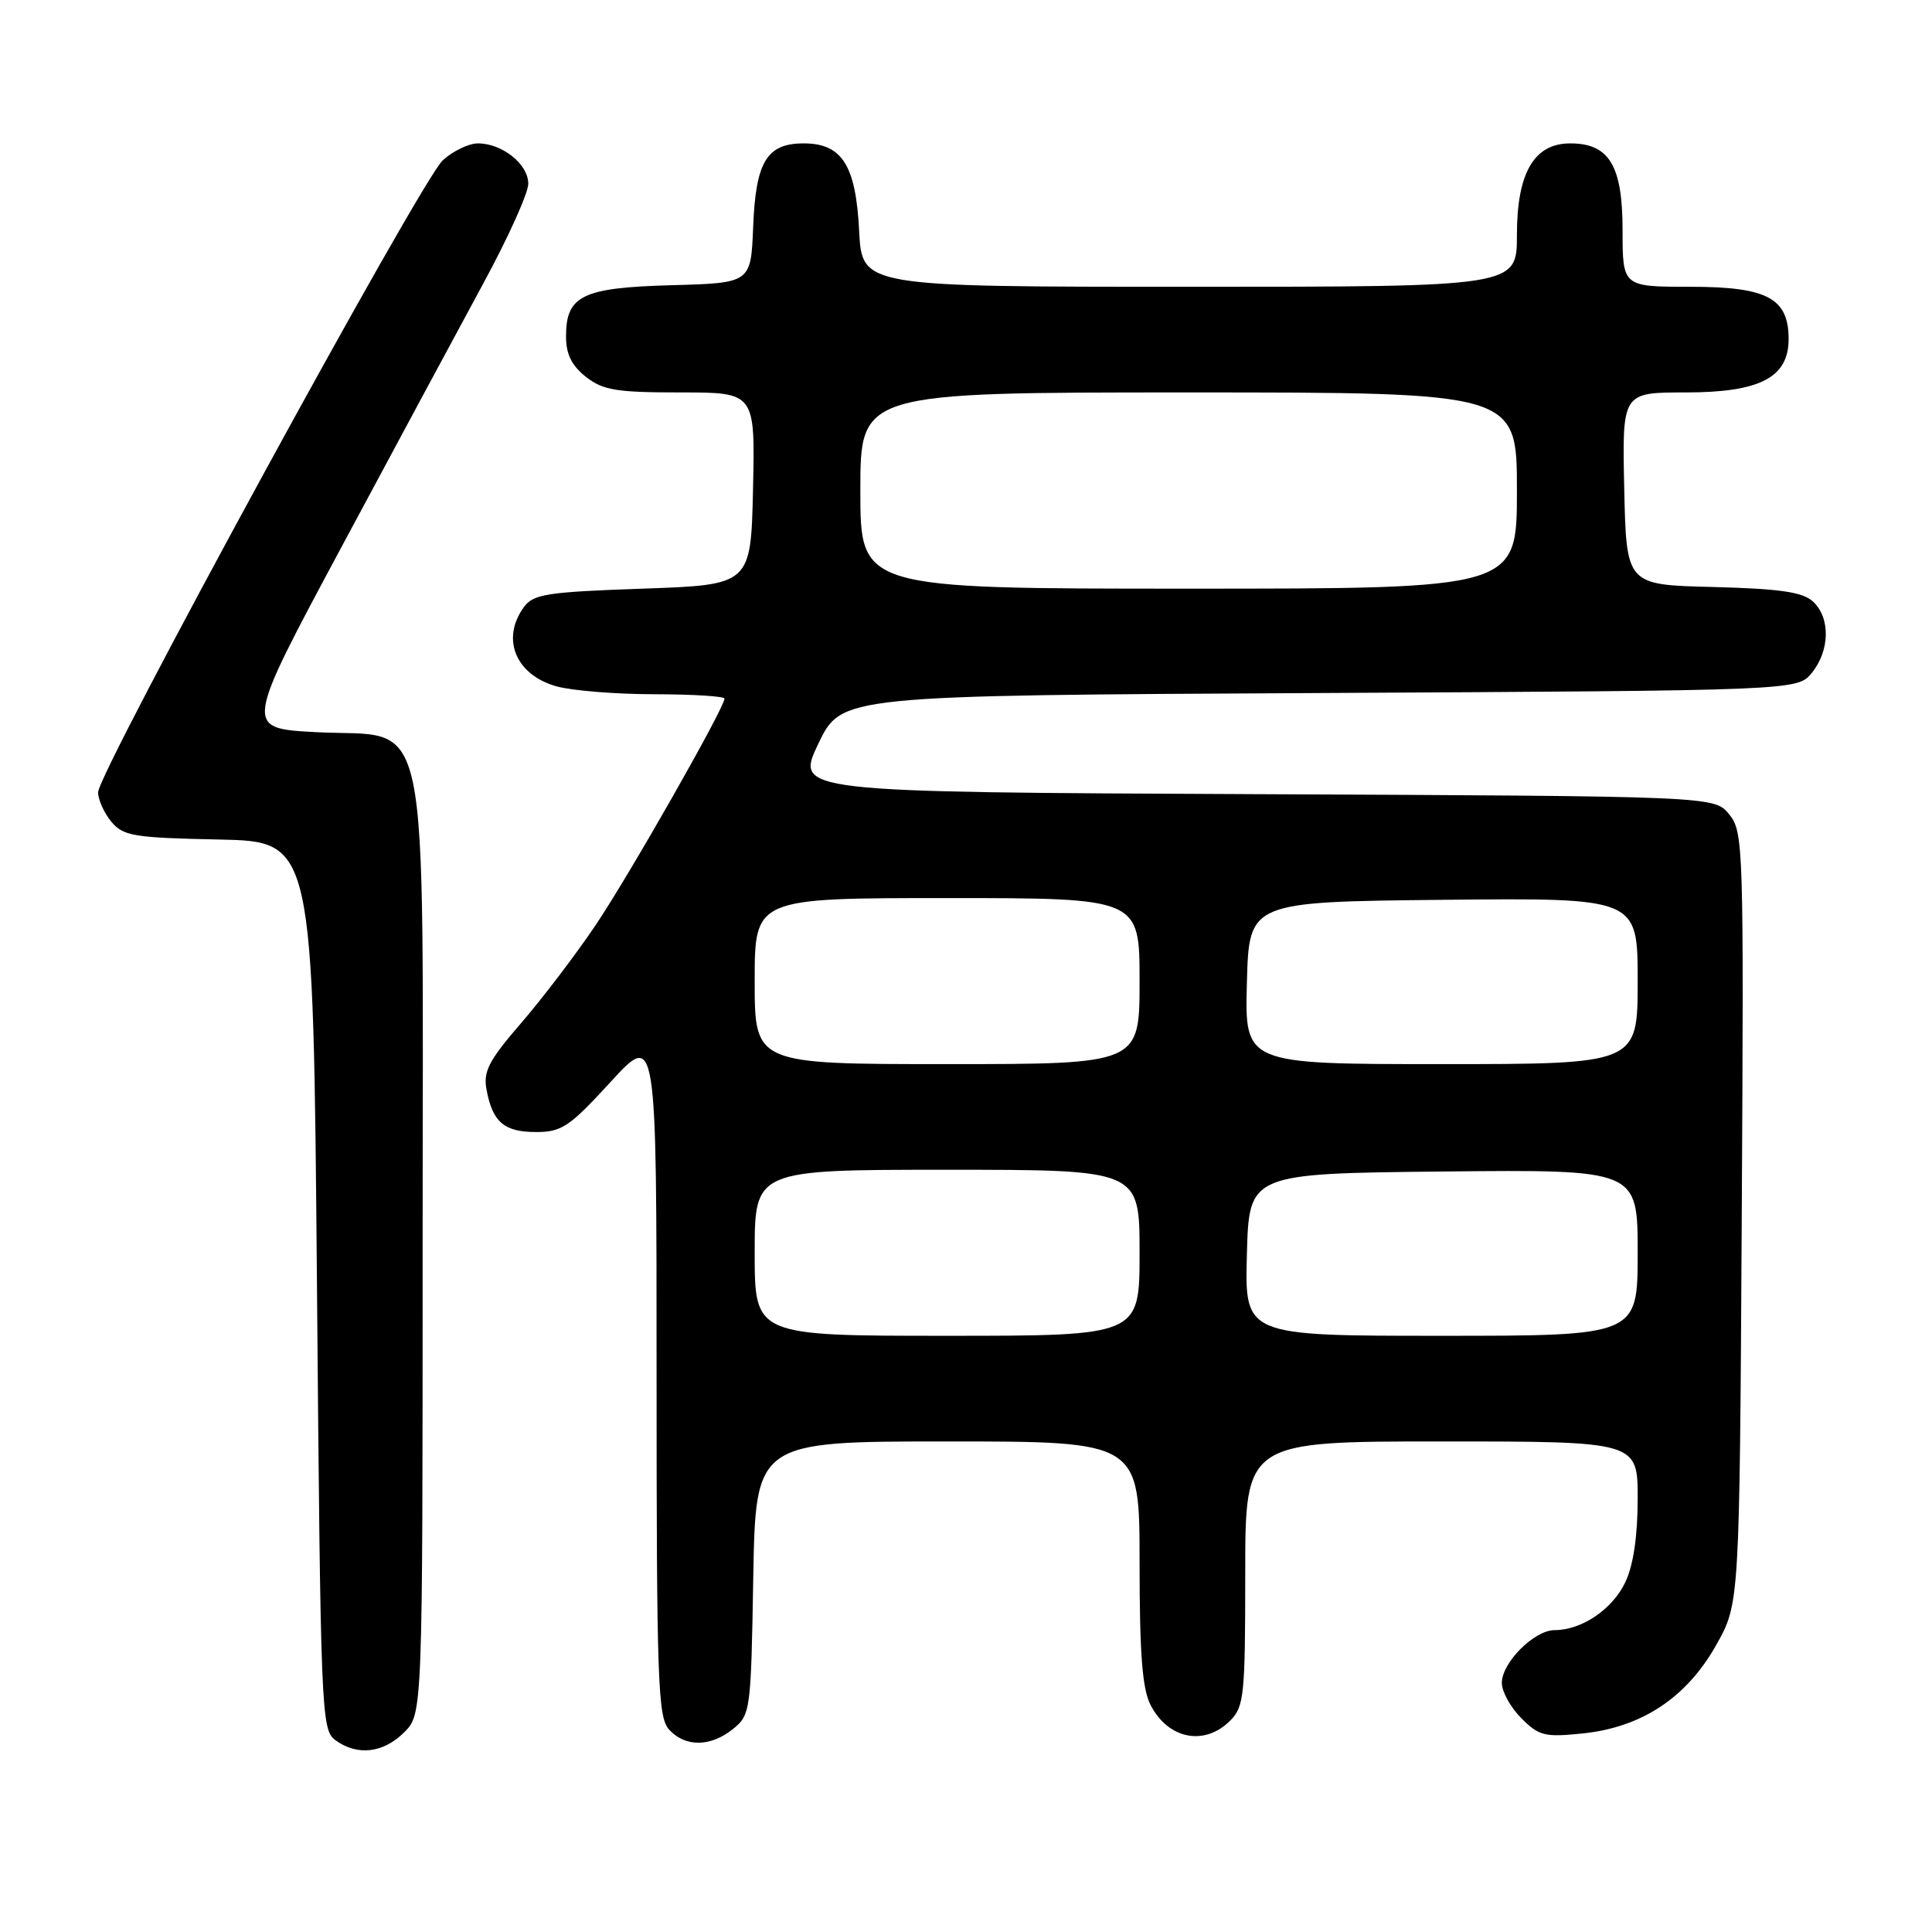 <?xml version="1.0" encoding="UTF-8" standalone="no"?>
<!DOCTYPE svg PUBLIC "-//W3C//DTD SVG 1.1//EN" "http://www.w3.org/Graphics/SVG/1.1/DTD/svg11.dtd" >
<svg xmlns="http://www.w3.org/2000/svg" xmlns:xlink="http://www.w3.org/1999/xlink" version="1.1" viewBox="0 0 256 256">
 <g >
 <path fill="currentColor"
d=" M 53.55 229.55 C 56.00 227.09 56.00 227.09 56.00 165.10 C 56.00 91.43 57.34 97.85 41.78 97.01 C 32.37 96.50 32.37 96.50 45.24 72.50 C 52.32 59.30 60.78 43.57 64.05 37.54 C 67.32 31.52 70.00 25.58 70.00 24.35 C 70.00 21.76 66.56 19.00 63.33 19.00 C 62.11 19.00 60.01 20.01 58.66 21.25 C 55.78 23.89 13.00 102.34 13.00 104.98 C 13.00 105.97 13.79 107.72 14.75 108.88 C 16.33 110.78 17.70 111.01 29.00 111.24 C 41.50 111.50 41.50 111.50 42.00 170.33 C 42.48 227.11 42.57 229.21 44.44 230.58 C 47.33 232.70 50.79 232.30 53.55 229.55 Z  M 97.14 229.09 C 99.44 227.23 99.51 226.72 99.81 209.09 C 100.13 191.00 100.13 191.00 125.56 191.00 C 151.00 191.00 151.00 191.00 151.00 207.05 C 151.00 219.18 151.36 223.79 152.46 225.93 C 154.80 230.46 159.60 231.40 163.00 228.00 C 164.85 226.15 165.00 224.67 165.00 208.50 C 165.00 191.00 165.00 191.00 191.00 191.00 C 217.00 191.00 217.00 191.00 217.00 198.60 C 217.00 203.56 216.43 207.39 215.37 209.64 C 213.66 213.24 209.59 216.00 206.00 216.00 C 203.30 216.00 199.00 220.30 199.00 223.00 C 199.00 224.15 200.16 226.25 201.59 227.68 C 203.93 230.02 204.69 230.21 209.72 229.69 C 217.53 228.88 223.47 224.96 227.39 218.00 C 230.50 212.50 230.50 212.50 230.79 161.41 C 231.07 111.99 231.02 110.25 229.13 107.91 C 227.18 105.50 227.18 105.50 166.27 105.23 C 105.37 104.96 105.37 104.96 108.43 98.55 C 111.50 92.15 111.50 92.15 174.84 91.83 C 238.18 91.50 238.18 91.50 240.09 89.14 C 242.49 86.17 242.55 81.81 240.21 79.69 C 238.82 78.44 235.83 78.01 226.96 77.78 C 215.50 77.50 215.50 77.50 215.22 64.75 C 214.94 52.00 214.94 52.00 223.34 52.00 C 233.20 52.00 237.00 50.03 237.00 44.93 C 237.00 39.51 234.17 38.00 224.00 38.00 C 215.00 38.00 215.00 38.00 215.00 30.50 C 215.00 21.94 213.23 19.00 208.07 19.00 C 203.27 19.00 201.00 22.90 201.00 31.13 C 201.00 38.00 201.00 38.00 157.61 38.00 C 114.22 38.00 114.22 38.00 113.84 30.59 C 113.41 21.90 111.57 19.00 106.50 19.00 C 101.61 19.00 100.14 21.41 99.80 30.03 C 99.50 37.50 99.50 37.50 89.04 37.79 C 77.16 38.11 75.00 39.16 75.00 44.58 C 75.00 46.93 75.75 48.44 77.63 49.93 C 79.90 51.71 81.67 52.00 90.16 52.00 C 100.06 52.00 100.06 52.00 99.78 64.75 C 99.50 77.50 99.50 77.50 85.17 78.00 C 72.47 78.44 70.67 78.72 69.42 80.44 C 66.35 84.65 68.33 89.44 73.76 90.95 C 75.82 91.52 81.66 91.99 86.75 91.99 C 91.84 92.00 96.00 92.26 96.00 92.57 C 96.00 93.78 83.45 115.85 78.96 122.53 C 76.36 126.40 71.91 132.25 69.08 135.53 C 64.75 140.54 64.01 141.97 64.47 144.40 C 65.27 148.69 66.81 150.00 71.03 150.00 C 74.43 150.00 75.46 149.31 80.91 143.36 C 87.00 136.71 87.00 136.71 87.00 182.03 C 87.00 222.79 87.17 227.53 88.65 229.17 C 90.79 231.53 94.16 231.50 97.14 229.09 Z  M 100.00 166.00 C 100.00 155.00 100.00 155.00 125.50 155.00 C 151.00 155.00 151.00 155.00 151.00 166.00 C 151.00 177.00 151.00 177.00 125.50 177.00 C 100.00 177.00 100.00 177.00 100.00 166.00 Z  M 165.22 166.25 C 165.50 155.50 165.50 155.50 191.25 155.23 C 217.00 154.97 217.00 154.97 217.00 165.98 C 217.00 177.00 217.00 177.00 190.97 177.00 C 164.93 177.00 164.93 177.00 165.22 166.25 Z  M 100.00 130.00 C 100.00 119.00 100.00 119.00 125.50 119.00 C 151.00 119.00 151.00 119.00 151.00 130.00 C 151.00 141.00 151.00 141.00 125.50 141.00 C 100.00 141.00 100.00 141.00 100.00 130.00 Z  M 165.22 130.25 C 165.50 119.50 165.50 119.50 191.25 119.23 C 217.00 118.97 217.00 118.97 217.00 129.98 C 217.00 141.00 217.00 141.00 190.97 141.00 C 164.93 141.00 164.93 141.00 165.22 130.25 Z  M 114.00 65.00 C 114.00 52.00 114.00 52.00 157.50 52.00 C 201.00 52.00 201.00 52.00 201.00 65.00 C 201.00 78.00 201.00 78.00 157.50 78.00 C 114.00 78.00 114.00 78.00 114.00 65.00 Z "/>
</g>
</svg>